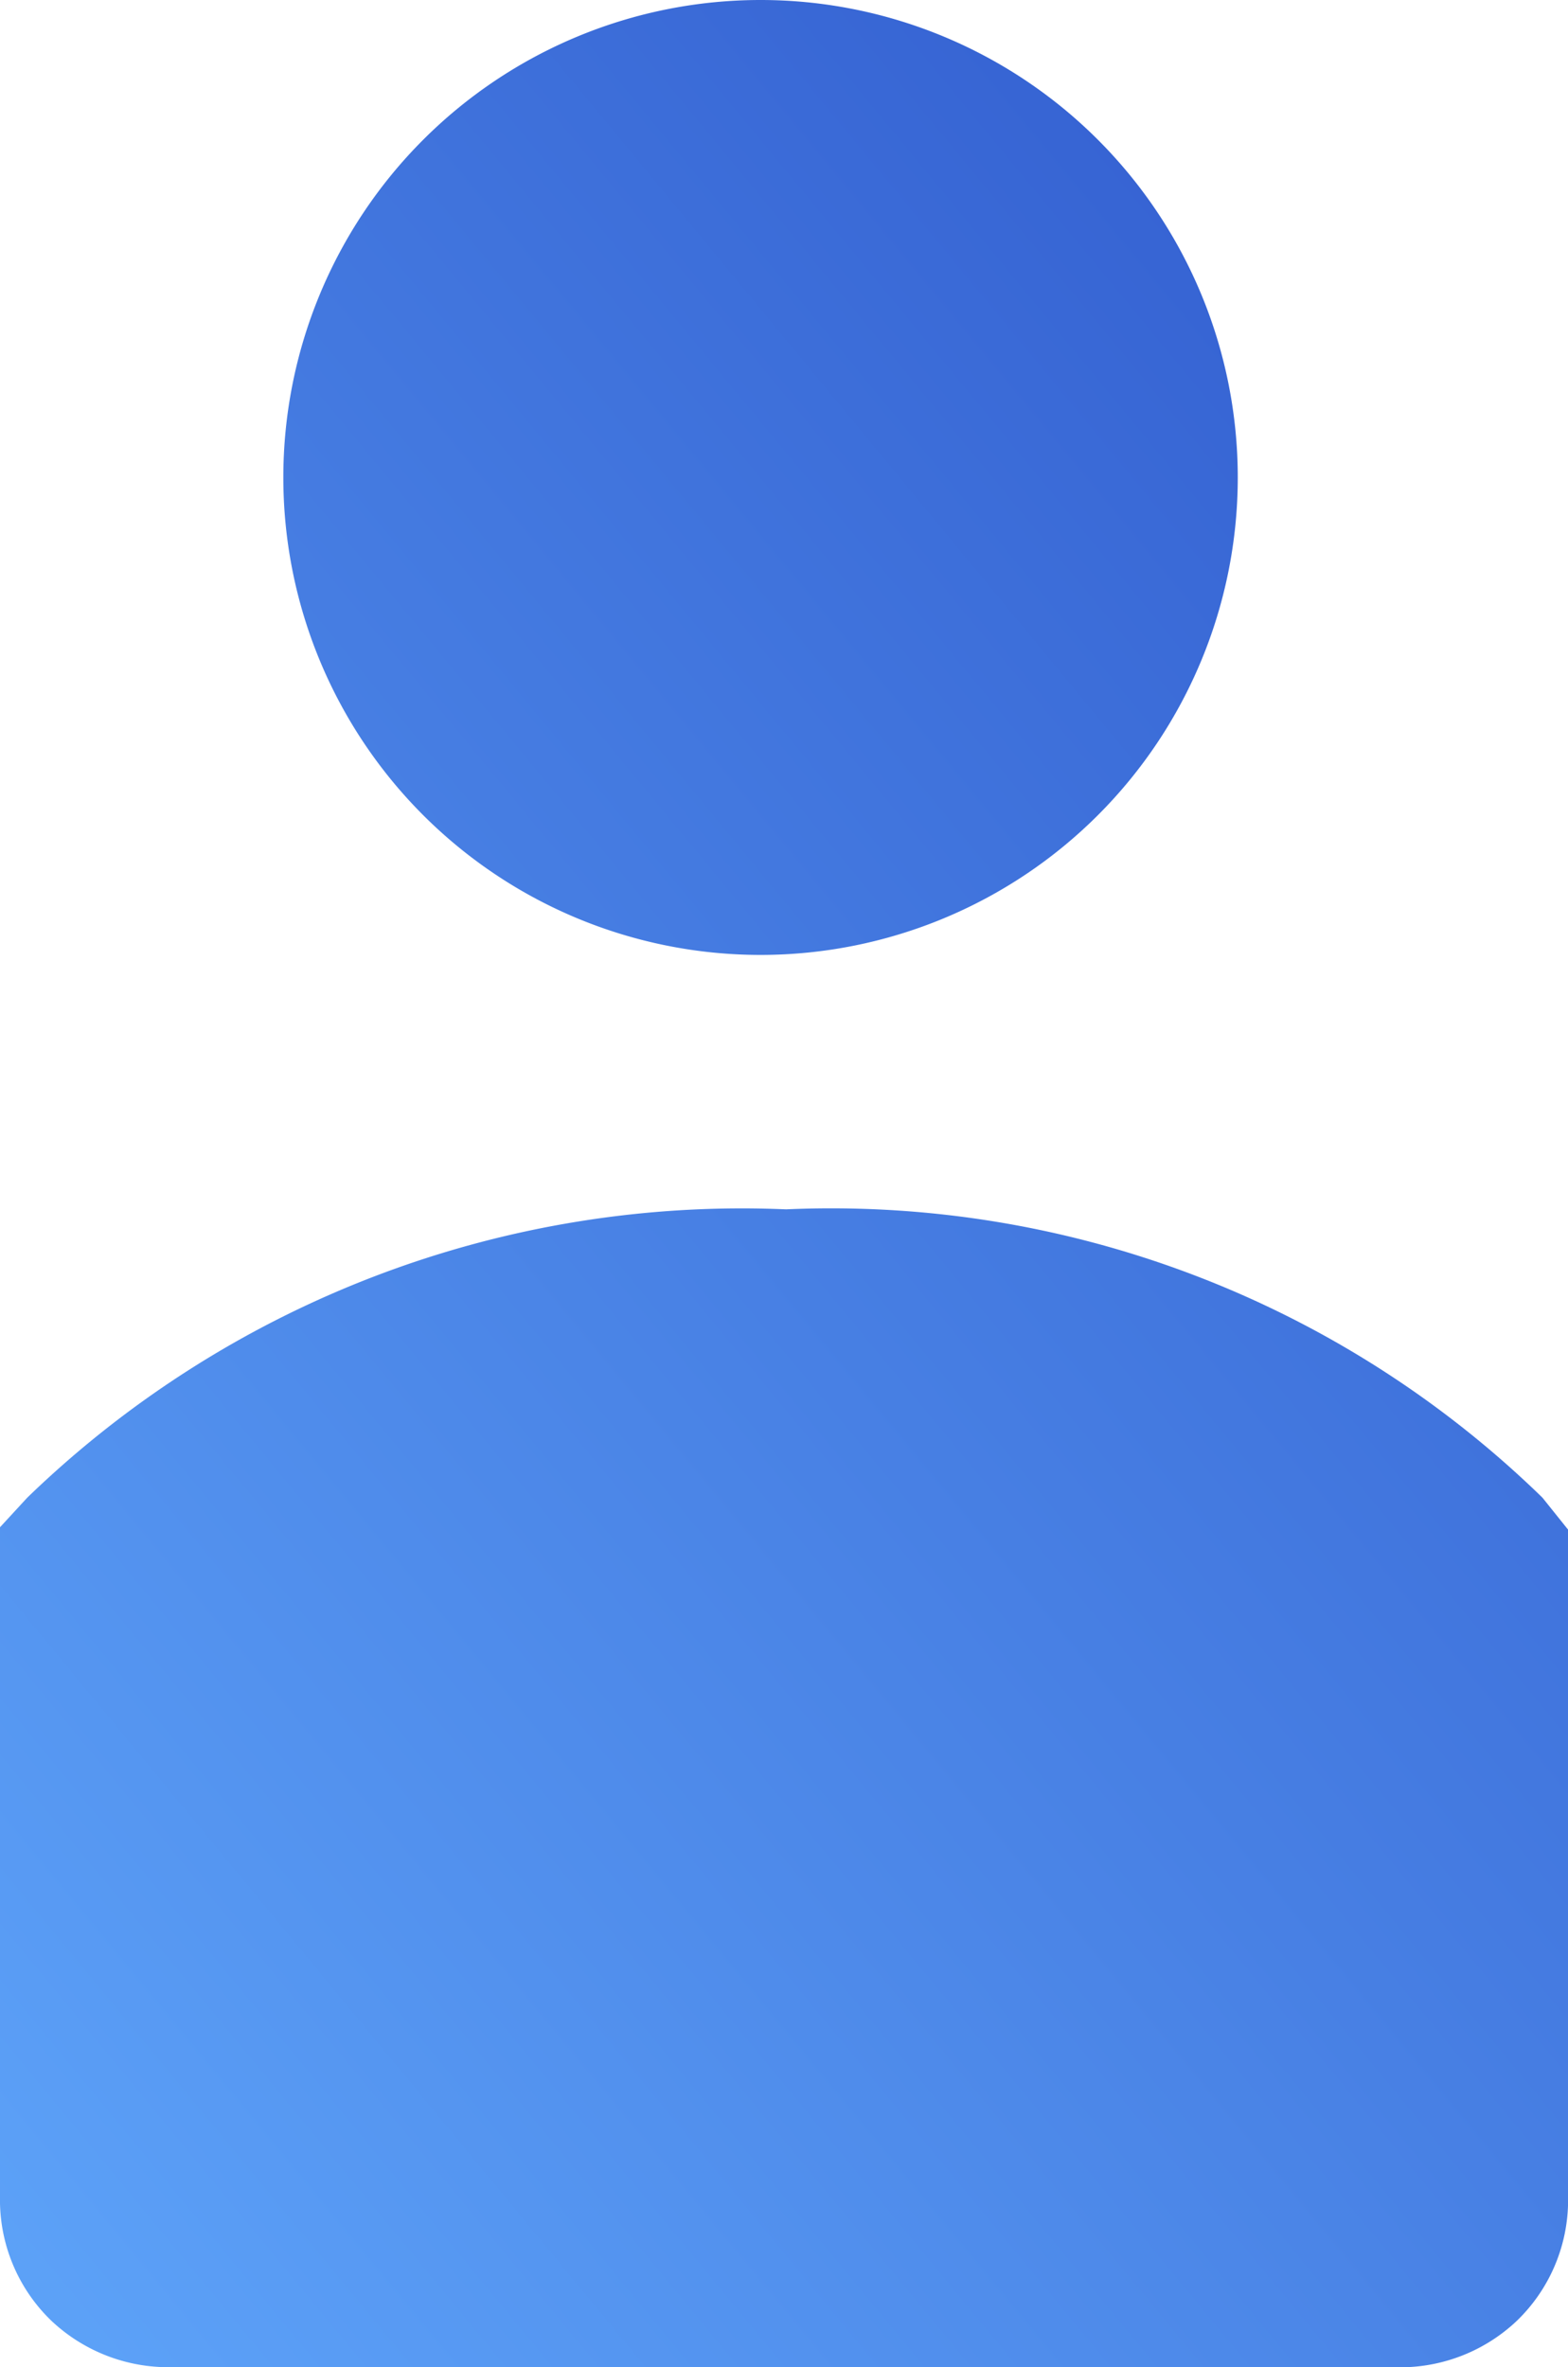 <svg xmlns="http://www.w3.org/2000/svg" xmlns:xlink="http://www.w3.org/1999/xlink" width="23" height="34.706" viewBox="0 0 23 34.706">
  <defs>
    <linearGradient id="linear-gradient" y1="1.117" x2="0.884" gradientUnits="objectBoundingBox">
      <stop offset="0" stop-color="#61a9fc"/>
      <stop offset="1" stop-color="#315bce"/>
    </linearGradient>
  </defs>
  <path id="Union_22" data-name="Union 22" d="M20.5,179.705H2.513a2.5,2.5,0,0,1-1.761-.682A2.458,2.458,0,0,1,0,177.3v-9.909l.4-.434a15.076,15.076,0,0,1,11.13-4.227,14.951,14.951,0,0,1,11.095,4.227l.376.469V177.3a2.458,2.458,0,0,1-.751,1.725,2.491,2.491,0,0,1-1.706.682ZM4.156,152a7,7,0,1,1,7,7A7,7,0,0,1,4.156,152Z" transform="translate(0 -145)" fill="url(#linear-gradient)"/>
</svg>
